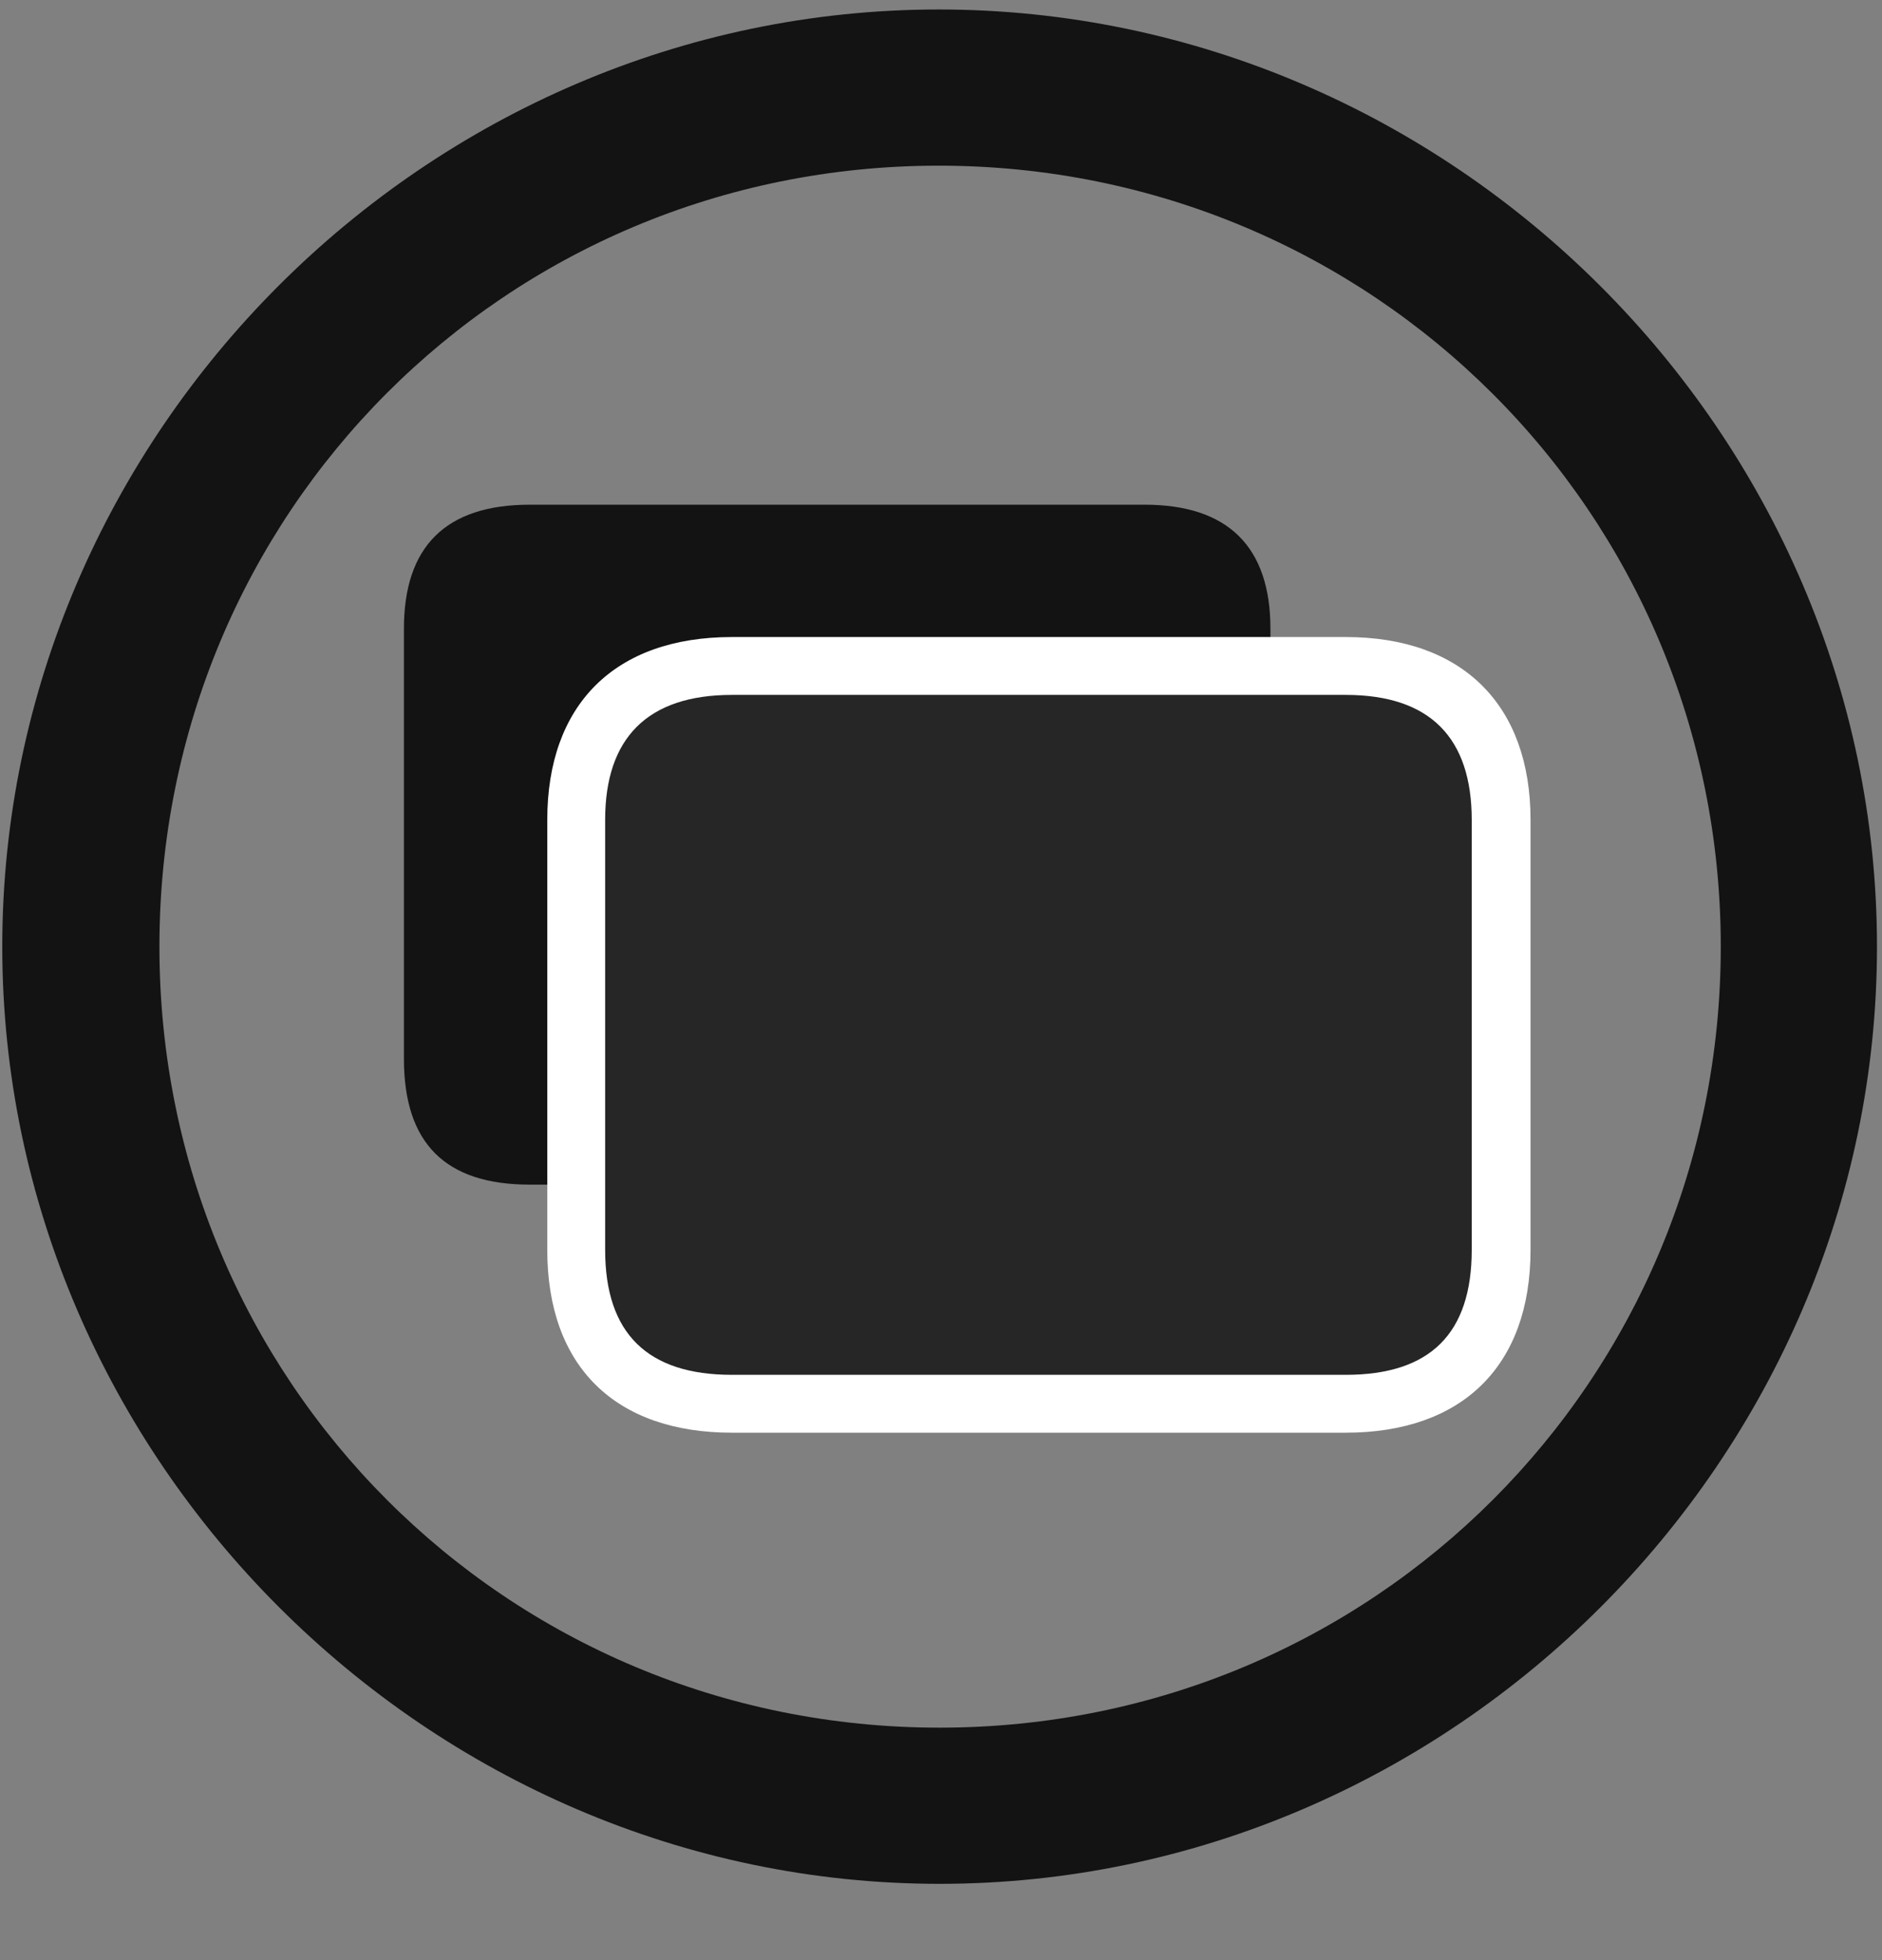 <svg width="24" height="25" viewBox="0 0 24 25" fill="none" xmlns="http://www.w3.org/2000/svg">
<rect x="0" y="0" width="24" height="25" fill="#808080" stroke="none"/>
<g clip-path="url(#clip0_2207_7204)">
<path d="M11.982 24.027C18.522 24.027 23.936 18.601 23.936 12.074C23.936 5.535 18.51 0.121 11.971 0.121C5.443 0.121 0.029 5.535 0.029 12.074C0.029 18.601 5.455 24.027 11.982 24.027ZM11.982 22.035C6.451 22.035 2.033 17.605 2.033 12.074C2.033 6.542 6.44 2.113 11.971 2.113C17.502 2.113 21.944 6.542 21.944 12.074C21.944 17.605 17.514 22.035 11.982 22.035Z" fill="black" fill-opacity="0.85"/>
<path d="M6.756 15.109H14.596C15.662 15.109 16.201 14.582 16.201 13.503V8.019C16.201 6.976 15.662 6.437 14.596 6.437H6.756C5.678 6.437 5.151 6.976 5.151 8.019V13.503C5.151 14.582 5.678 15.109 6.756 15.109Z" fill="black" fill-opacity="0.85"/>
<path d="M9.334 18.273H17.162C18.639 18.273 19.518 17.429 19.518 15.941V10.457C19.518 8.992 18.651 8.125 17.162 8.125H9.334C7.834 8.125 6.979 8.992 6.979 10.457V15.941C6.979 17.429 7.846 18.273 9.334 18.273Z" fill="white"/>
<path d="M9.334 17.535H17.162C18.24 17.535 18.768 17.007 18.768 15.941V10.457C18.768 9.414 18.24 8.863 17.162 8.863H9.334C8.256 8.863 7.717 9.414 7.717 10.457V15.941C7.717 17.007 8.256 17.535 9.334 17.535Z" fill="black" fill-opacity="0.85"/>
</g>
<defs>
<clipPath id="clip0_2207_7204">
<rect width="23.906" height="23.918" fill="white" transform="translate(0.029 0.121)"/>
</clipPath>
</defs>
</svg>
